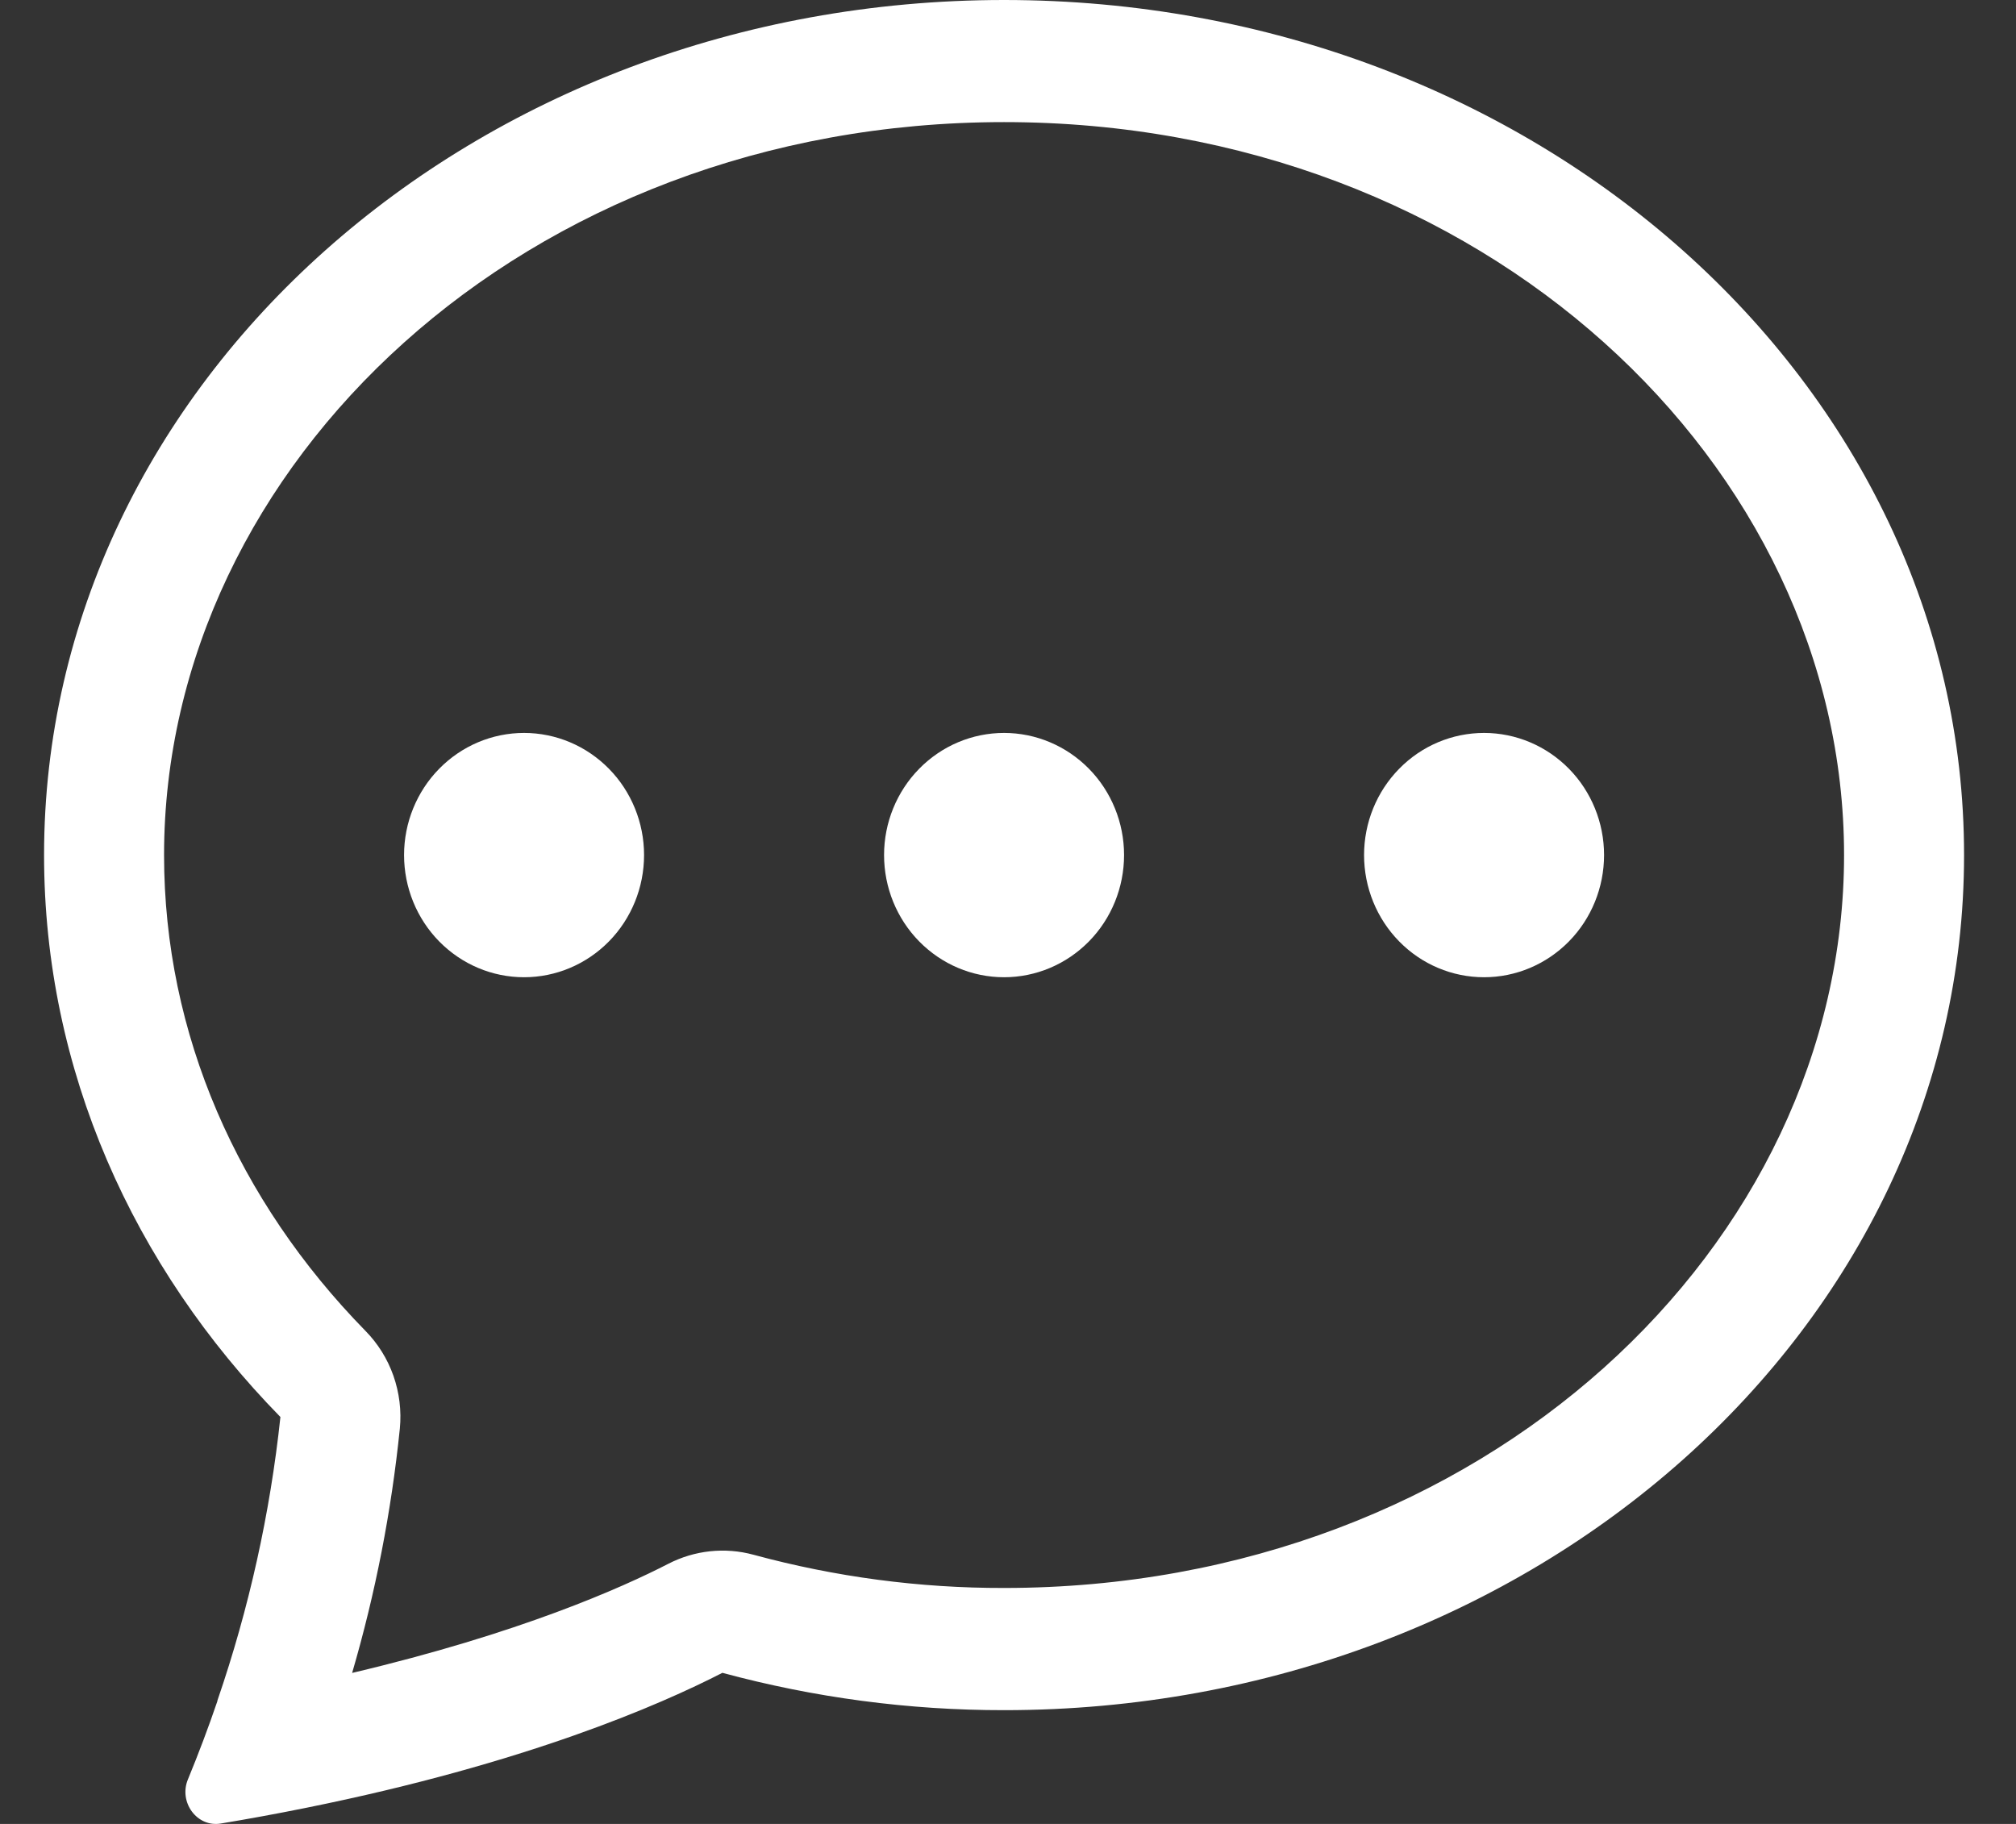 <svg width="21" height="19" viewBox="0 0 21 19" fill="none" xmlns="http://www.w3.org/2000/svg">
<rect x="0" y="0" width="21" height="19" fill="#333333" stroke="none"/>
<path d="M6.709 8.907C6.709 9.245 6.577 9.569 6.343 9.807C6.108 10.046 5.79 10.18 5.459 10.18C5.127 10.18 4.81 10.046 4.575 9.807C4.341 9.569 4.209 9.245 4.209 8.907C4.209 8.57 4.341 8.246 4.575 8.008C4.81 7.769 5.127 7.635 5.459 7.635C5.79 7.635 6.108 7.769 6.343 8.008C6.577 8.246 6.709 8.57 6.709 8.907ZM11.709 8.907C11.709 9.245 11.577 9.569 11.343 9.807C11.108 10.046 10.79 10.18 10.459 10.18C10.127 10.18 9.81 10.046 9.575 9.807C9.341 9.569 9.209 9.245 9.209 8.907C9.209 8.57 9.341 8.246 9.575 8.008C9.81 7.769 10.127 7.635 10.459 7.635C10.79 7.635 11.108 7.769 11.343 8.008C11.577 8.246 11.709 8.57 11.709 8.907ZM15.459 10.18C15.79 10.18 16.108 10.046 16.343 9.807C16.577 9.569 16.709 9.245 16.709 8.907C16.709 8.57 16.577 8.246 16.343 8.008C16.108 7.769 15.79 7.635 15.459 7.635C15.127 7.635 14.809 7.769 14.575 8.008C14.341 8.246 14.209 8.57 14.209 8.907C14.209 9.245 14.341 9.569 14.575 9.807C14.809 10.046 15.127 10.18 15.459 10.18Z" fill="white"/>
<path d="M3.165 18.837L3.19 18.832C5.478 18.37 6.875 17.76 7.525 17.426C8.482 17.685 9.469 17.816 10.459 17.815C15.982 17.815 20.459 13.827 20.459 8.907C20.459 3.988 15.982 0 10.459 0C4.936 0 0.459 3.988 0.459 8.907C0.459 11.147 1.388 13.196 2.921 14.761C2.814 15.766 2.594 16.756 2.266 17.711L2.263 17.725C2.17 17.998 2.068 18.268 1.958 18.535C1.859 18.772 2.05 19.037 2.299 18.996C2.589 18.948 2.877 18.895 3.165 18.837ZM4.165 14.882C4.183 14.695 4.16 14.508 4.098 14.331C4.036 14.155 3.936 13.995 3.806 13.863C2.481 12.509 1.709 10.775 1.709 8.907C1.709 4.846 5.464 1.272 10.459 1.272C15.454 1.272 19.209 4.846 19.209 8.907C19.209 12.971 15.454 16.542 10.459 16.542C9.578 16.544 8.7 16.427 7.849 16.196C7.551 16.115 7.235 16.149 6.96 16.291C6.476 16.54 5.41 17.016 3.668 17.427C3.911 16.596 4.077 15.744 4.165 14.882Z" fill="white"/>
</svg>
